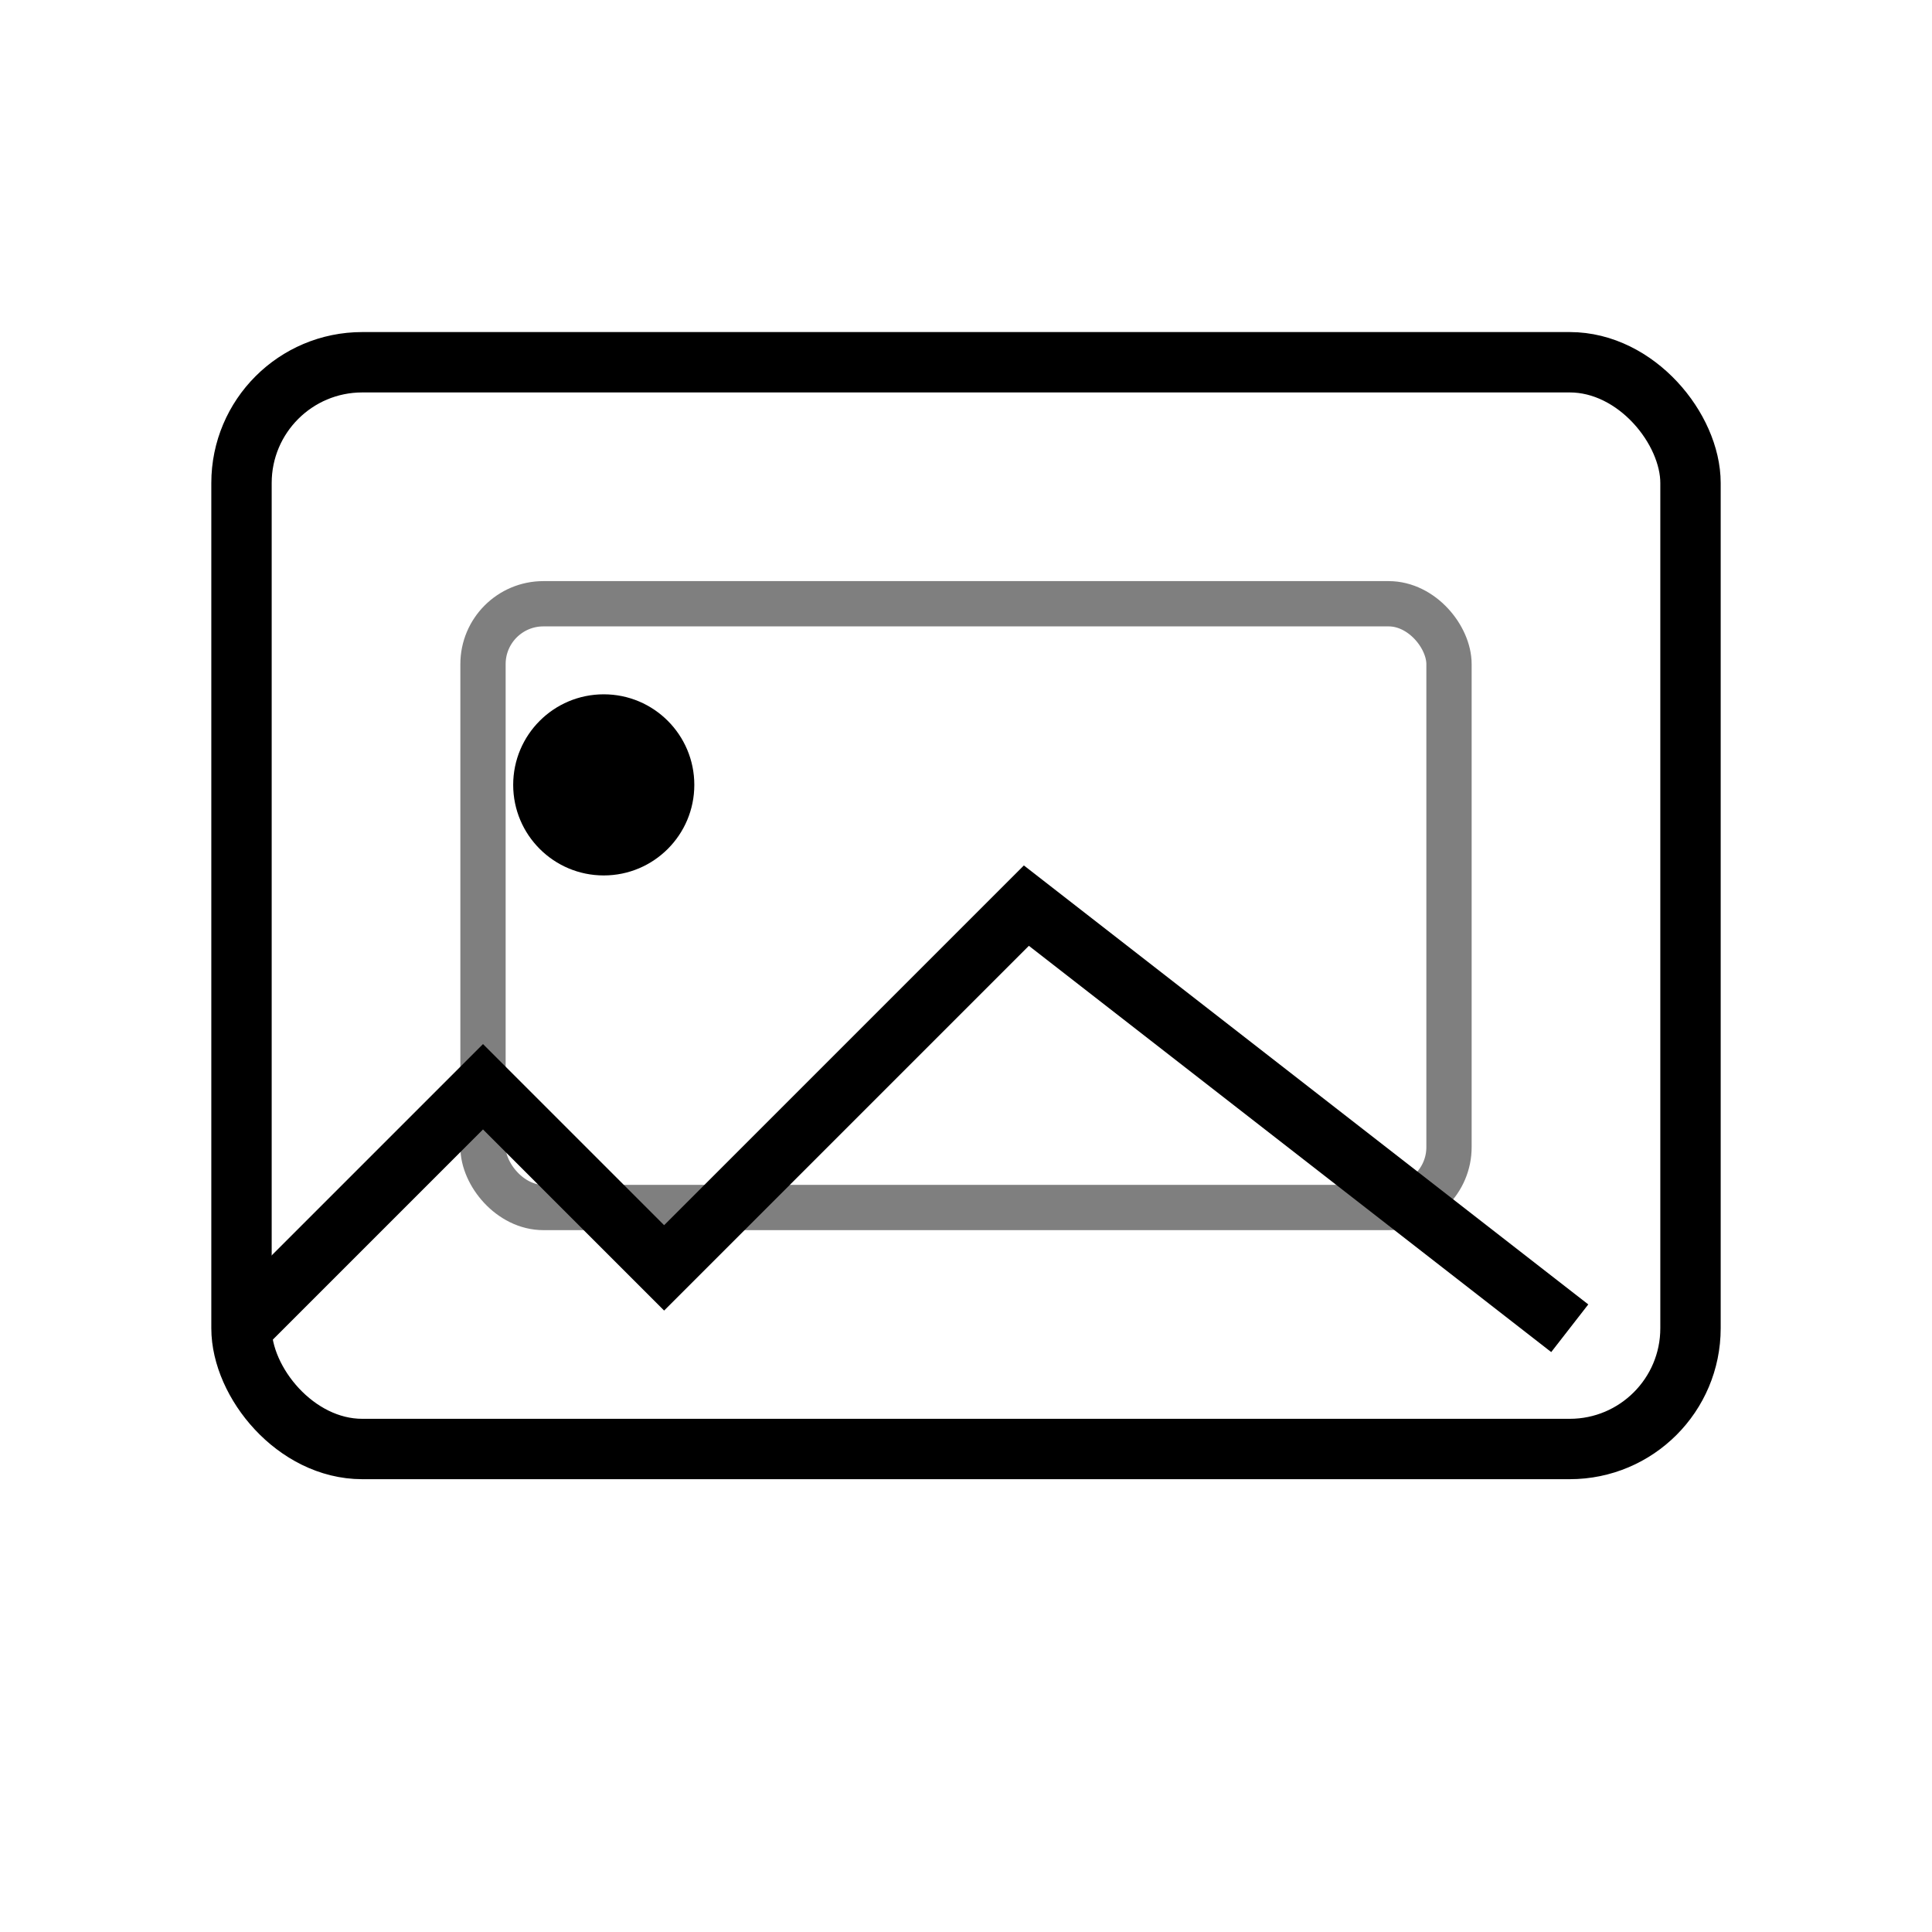 <svg width="64" height="64" viewBox="0 0 64 64" fill="none" xmlns="http://www.w3.org/2000/svg">
  <rect x="8" y="12" width="48" height="36" rx="4" stroke="currentColor" stroke-width="2" fill="none"/>
  <circle cx="20" cy="26" r="3" fill="currentColor"/>
  <path d="m8 44 8-8 6 6 12-12 18 14" stroke="currentColor" stroke-width="2" fill="none"/>
  <rect x="16" y="20" width="32" height="20" rx="2" stroke="currentColor" stroke-width="1.5" fill="none" opacity="0.5"/>
</svg>